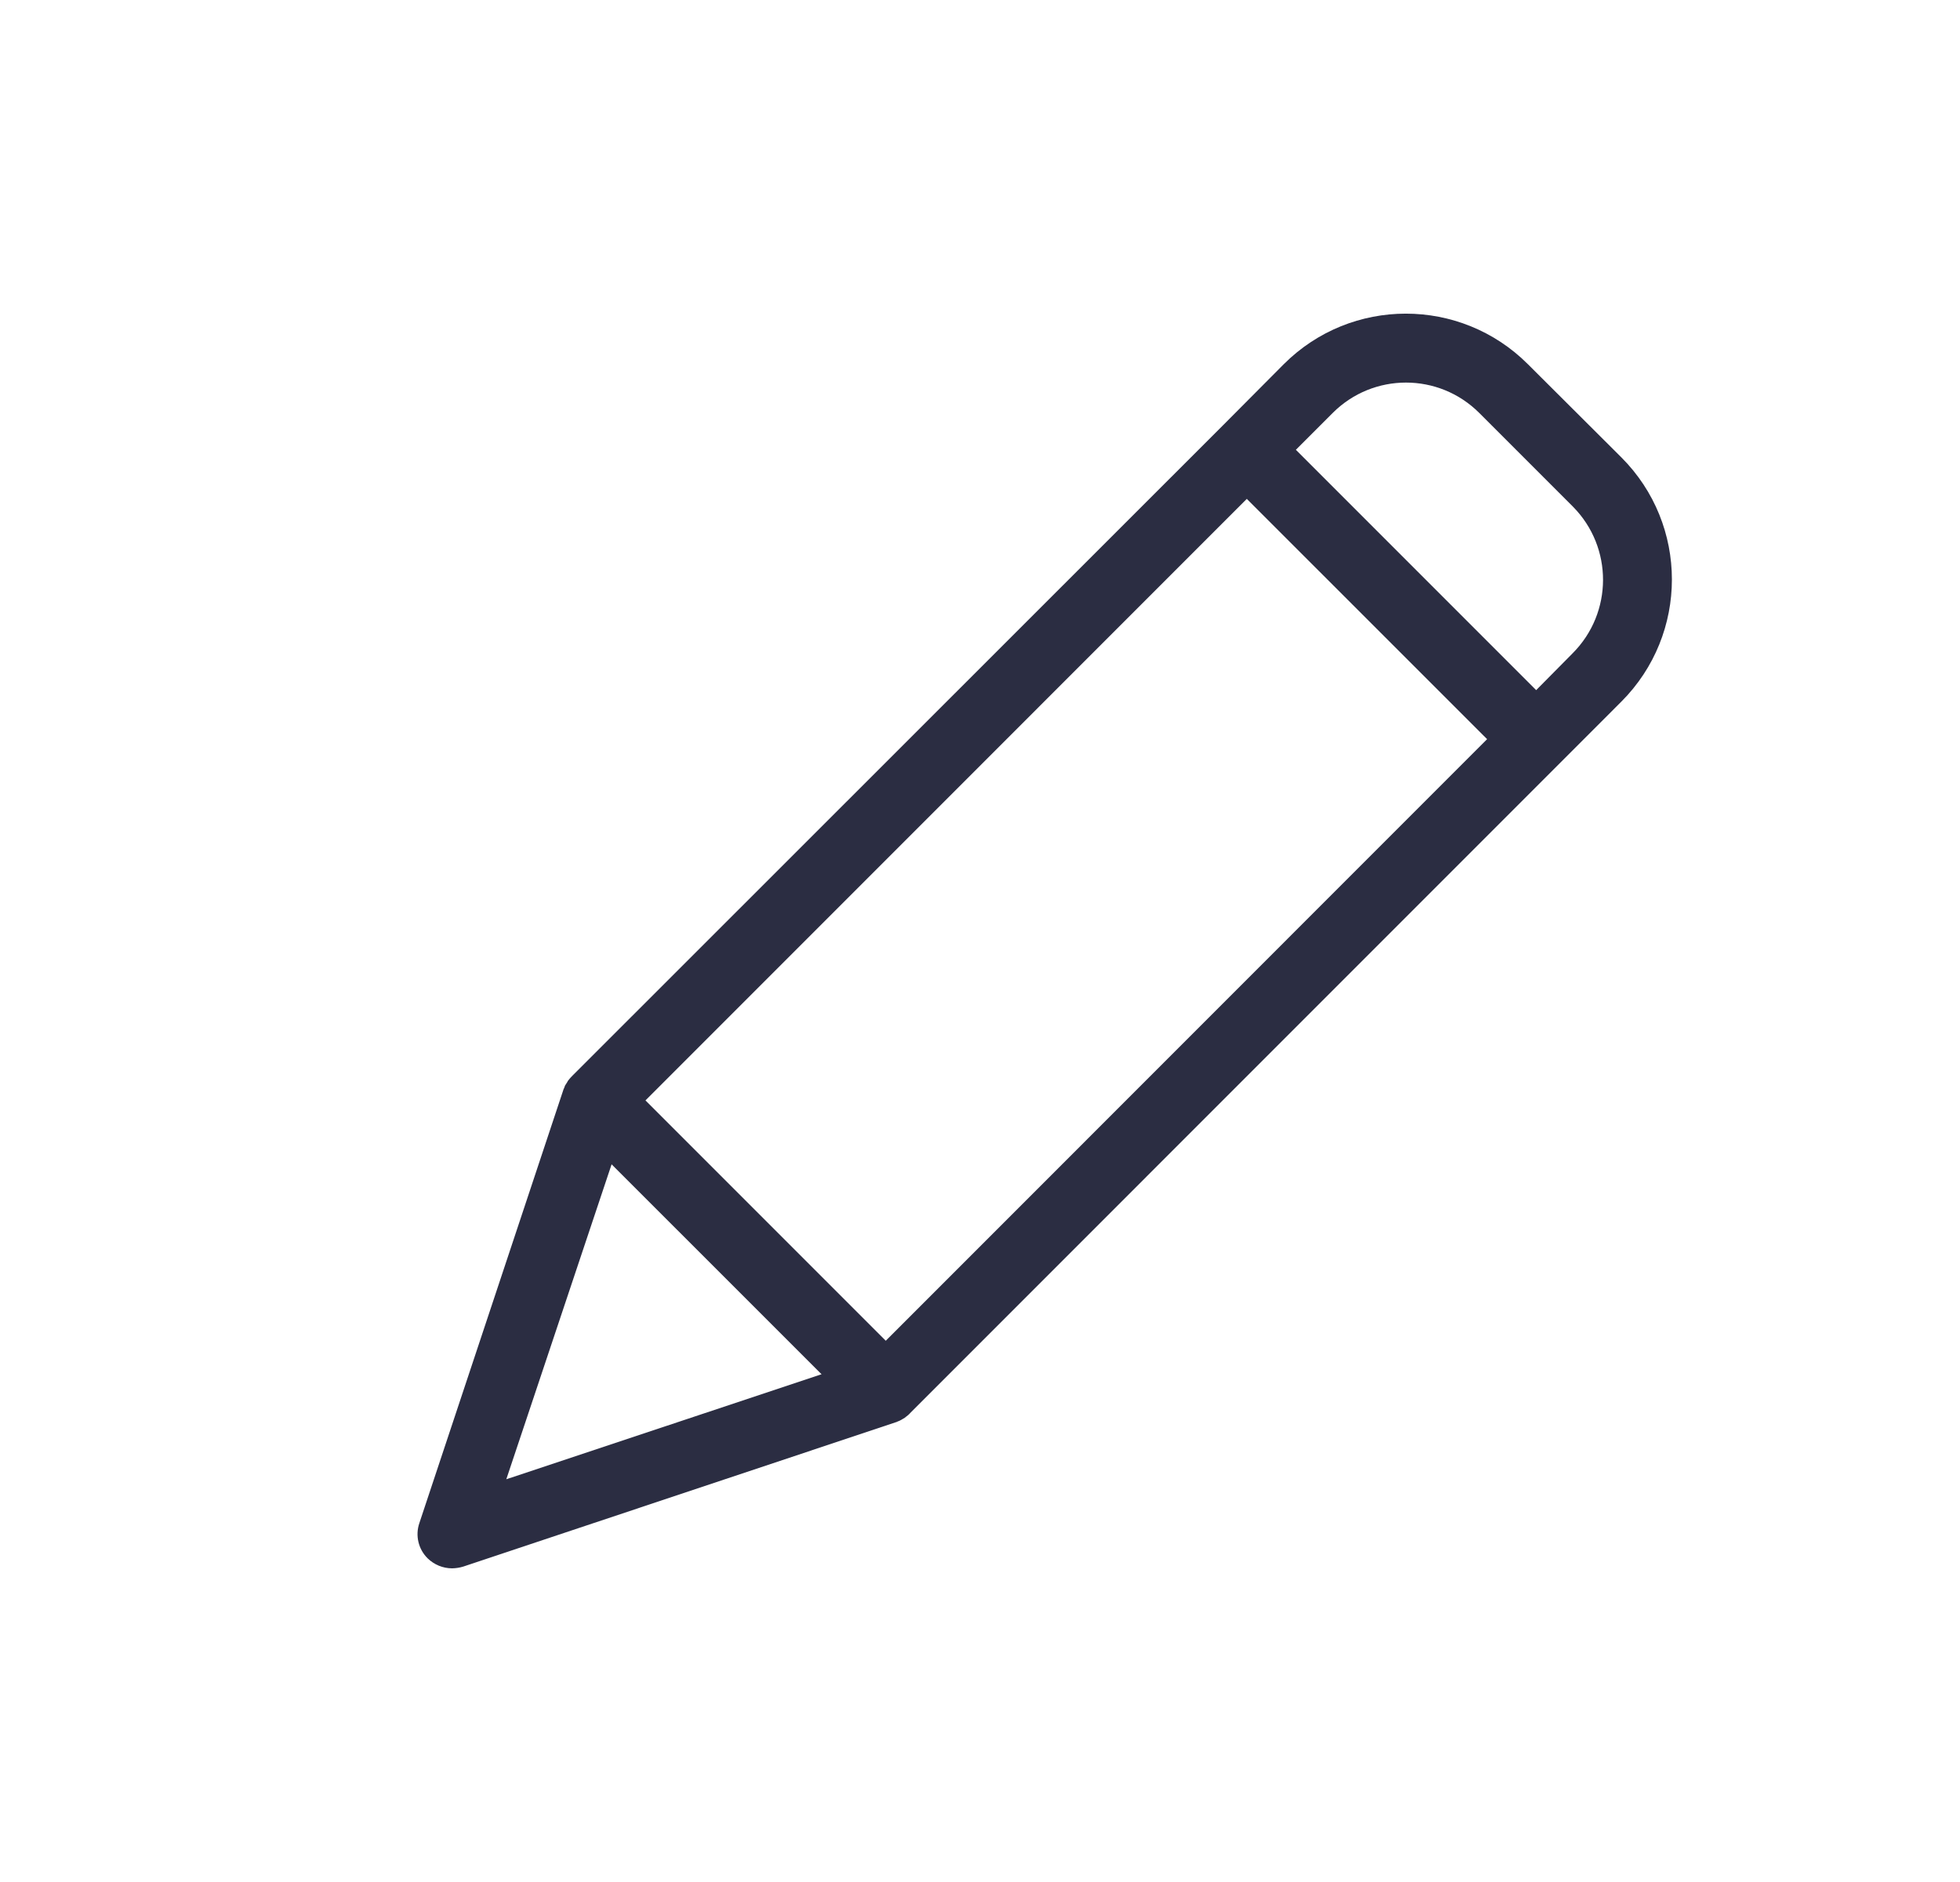 <svg width="25" height="24" viewBox="0 0 25 24" fill="none" xmlns="http://www.w3.org/2000/svg">
<path d="M19.488 4.644C18.628 3.785 17.235 3.785 16.375 4.644L15.595 5.428L7.299 13.72L7.282 13.738C7.277 13.742 7.277 13.747 7.273 13.747C7.264 13.76 7.251 13.773 7.242 13.786C7.242 13.791 7.238 13.791 7.238 13.795C7.229 13.808 7.225 13.817 7.216 13.83C7.211 13.835 7.211 13.839 7.207 13.844C7.202 13.857 7.198 13.866 7.194 13.879C7.194 13.883 7.189 13.883 7.189 13.888L5.349 19.423C5.295 19.581 5.336 19.755 5.454 19.872C5.538 19.954 5.65 20 5.767 20C5.815 19.999 5.862 19.992 5.908 19.978L11.438 18.133C11.443 18.133 11.443 18.133 11.447 18.128C11.461 18.124 11.475 18.118 11.487 18.111C11.49 18.11 11.493 18.109 11.496 18.106C11.509 18.098 11.527 18.089 11.54 18.08C11.553 18.071 11.566 18.058 11.579 18.049C11.584 18.045 11.588 18.045 11.588 18.04C11.593 18.036 11.601 18.032 11.606 18.023L20.681 8.947C21.54 8.086 21.54 6.693 20.681 5.833L19.488 4.644ZM11.298 17.098L8.233 14.033L15.903 6.362L18.968 9.426L11.298 17.098ZM7.801 14.848L10.479 17.525L6.458 18.864L7.801 14.848ZM20.06 8.33L19.594 8.801L16.529 5.736L17 5.265C17.516 4.75 18.351 4.75 18.867 5.265L20.065 6.463C20.576 6.981 20.574 7.814 20.06 8.33Z" fill="#2B2D42"/>
</svg>
